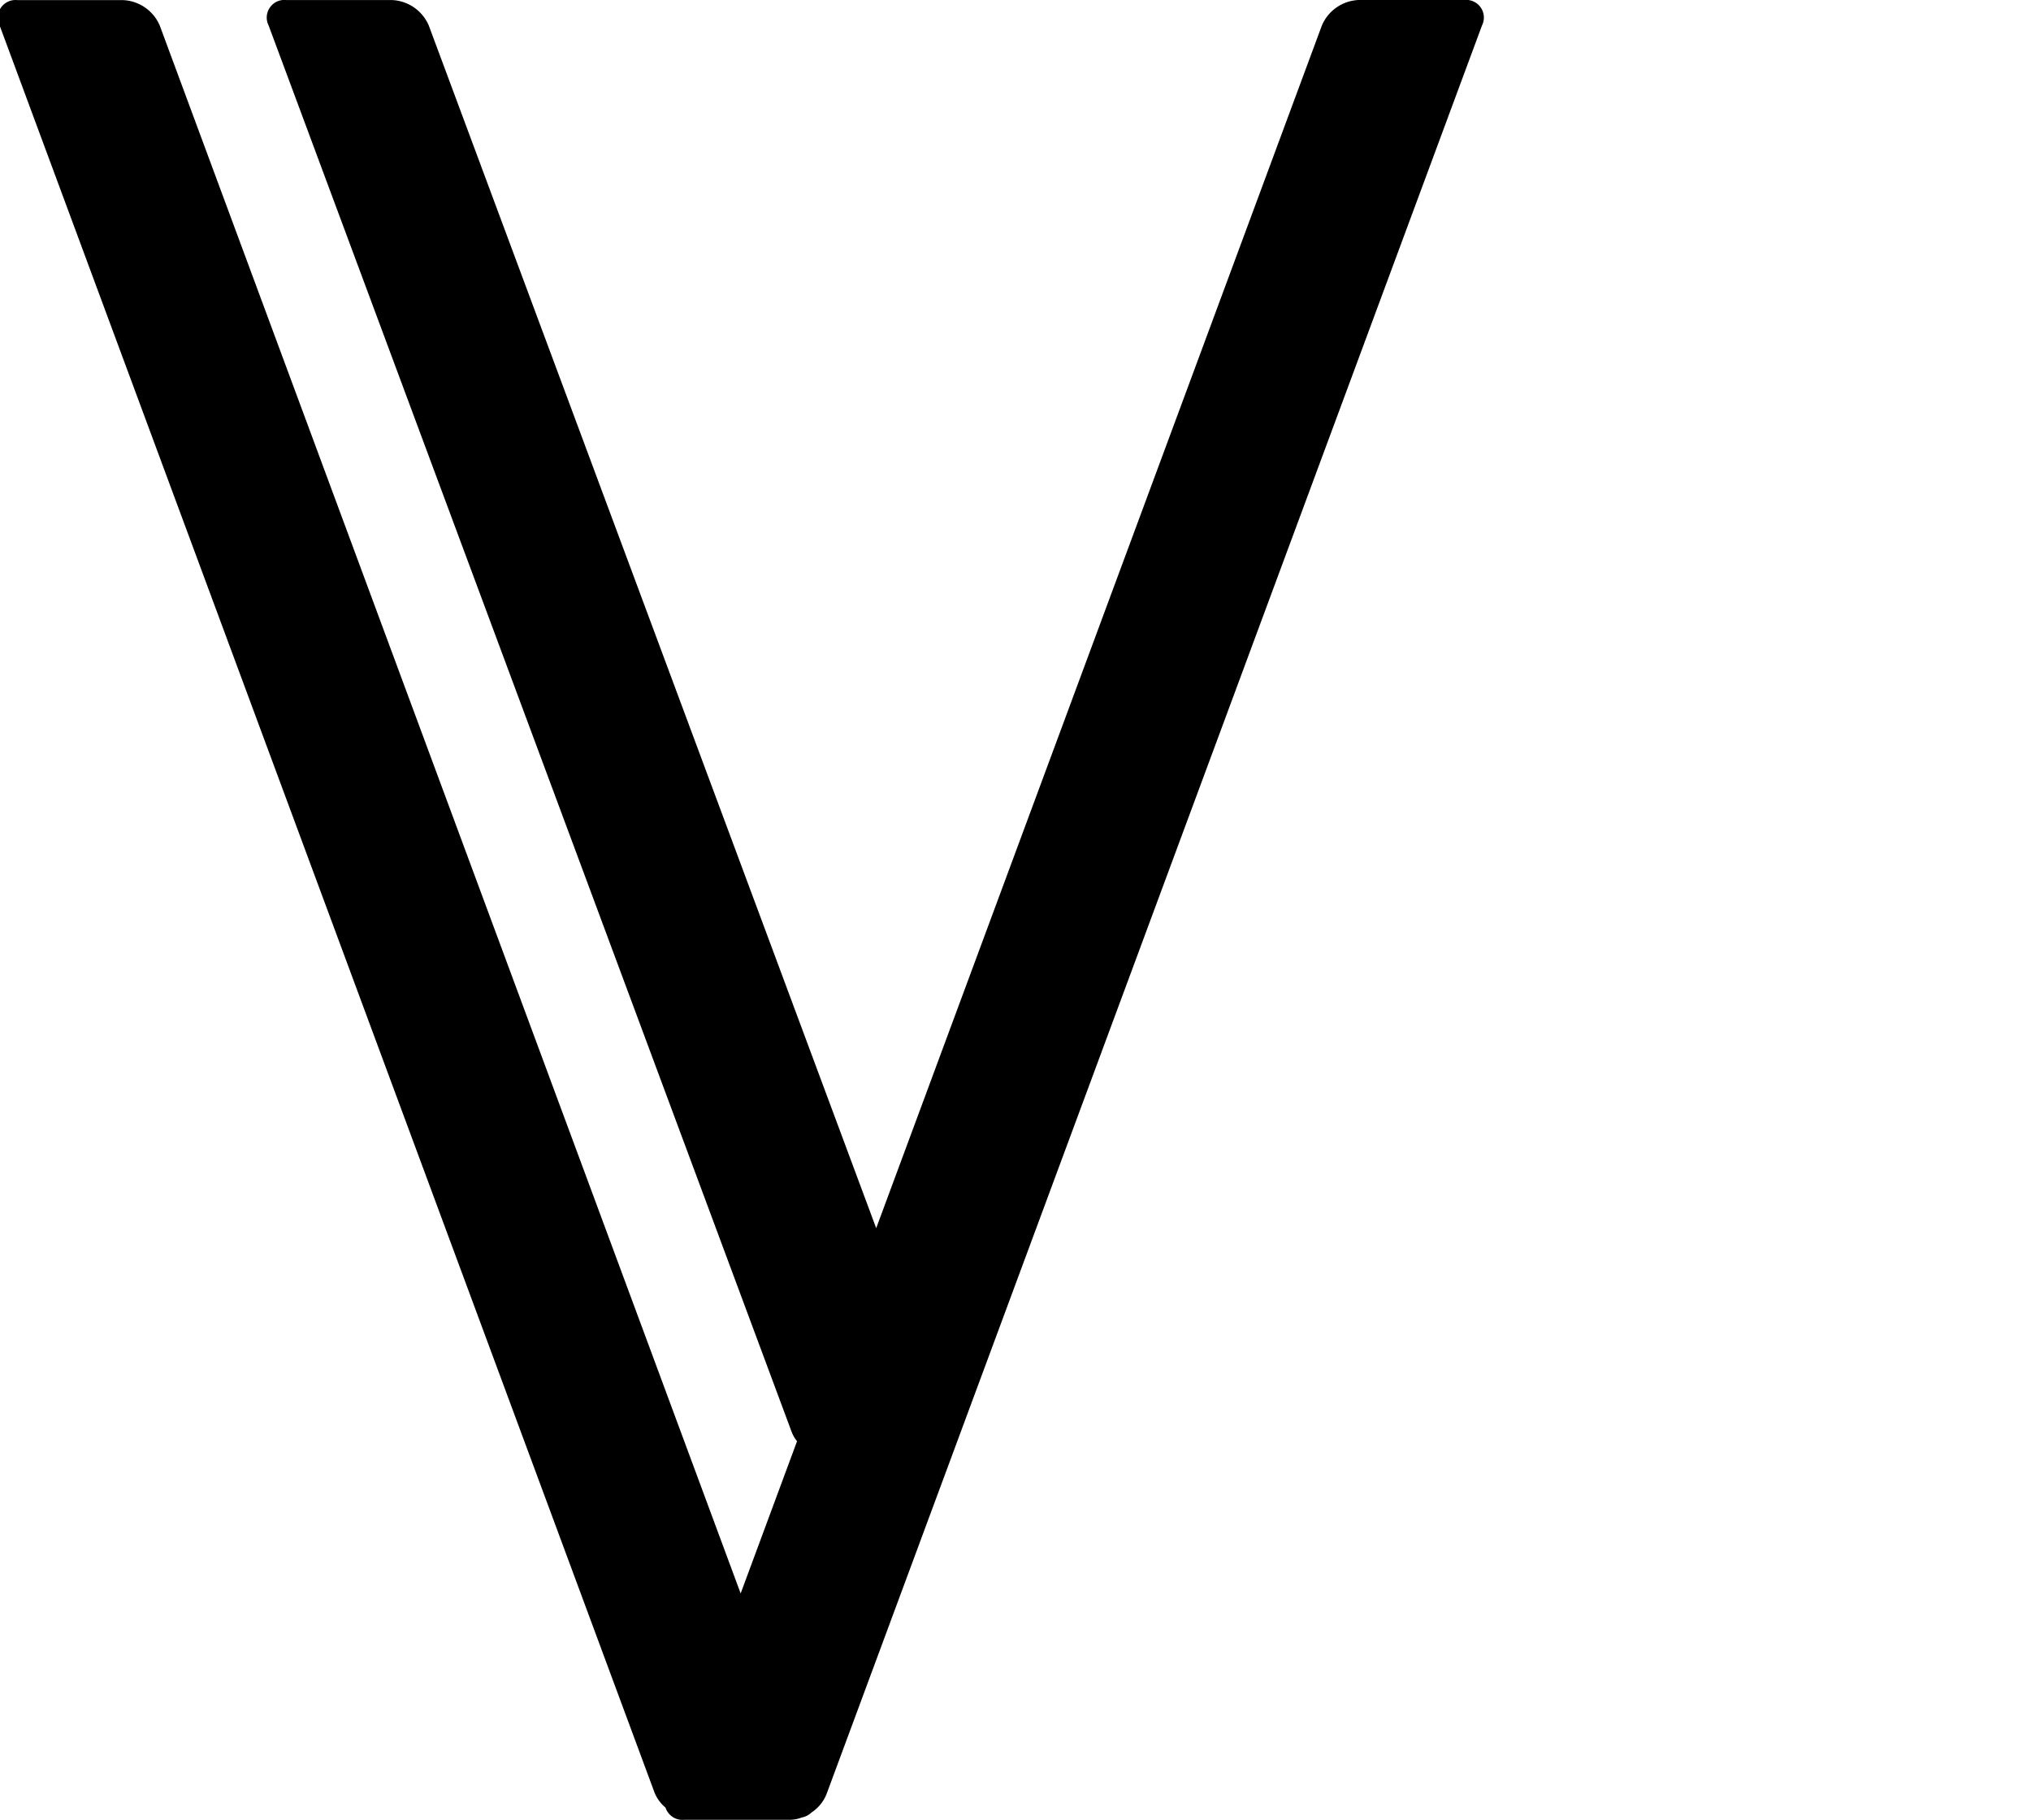 <?xml version="1.0" encoding="UTF-8" standalone="no"?>
<svg
   xmlns:dc="http://purl.org/dc/elements/1.1/"
   xmlns:cc="http://creativecommons.org/ns#"
   xmlns:rdf="http://www.w3.org/1999/02/22-rdf-syntax-ns#"
   xmlns:svg="http://www.w3.org/2000/svg"
   xmlns="http://www.w3.org/2000/svg"
   xmlns:sodipodi="http://sodipodi.sourceforge.net/DTD/sodipodi-0.dtd"
   xmlns:inkscape="http://www.inkscape.org/namespaces/inkscape"
   id="Layer_1"
   data-name="Layer 1"
   viewBox="0 0 354.08 317.24"
   version="1.1"
   sodipodi:docname="VH Logo to animatesvg.svg"
   inkscape:version="0.92.3 (2405546, 2018-03-11)">
  <sodipodi:namedview
     pagecolor="#ffffff"
     bordercolor="#666666"
     borderopacity="1"
     objecttolerance="10"
     gridtolerance="10"
     guidetolerance="10"
     inkscape:pageopacity="0"
     inkscape:pageshadow="2"
     inkscape:window-width="2560"
     inkscape:window-height="1400"
     id="namedview19"
     showgrid="false"
     inkscape:zoom="2.9756652"
     inkscape:cx="160.08494"
     inkscape:cy="175.62093"
     inkscape:window-x="-12"
     inkscape:window-y="-12"
     inkscape:window-maximized="1"
     inkscape:current-layer="Layer_1" />
  <defs
     id="defs4">
    <style
       id="style2">
      .cls-1 {
        fill: #fff;
      }
    </style>
  </defs>
  <title
     id="title6">VH Logo Without Text</title>
  <path
     inkscape:connector-curvature="0"
     style="fill:#000000"
     id="path8"
     d="m 255.274,0 h -18.44 a 7.3,7.3 0 0 0 -6.38,4.44 l -77.7,209.65 L 74.754,4.45 a 7.32,7.32 0 0 0 -6.39,-4.44 h -18.44 a 3.07,3.07 0 0 0 -3.09,4.44 l 91.19,245.18 a 6,6 0 0 0 0.93,1.6 l -9.83,26.53 L 27.854,4.46 a 7.3,7.3 0 0 0 -6.38,-4.44 H 3.034 a 3.08,3.08 0 0 0 -3.09,4.44 l 114.16,308 a 6.59,6.59 0 0 0 1.92,2.63 3.1,3.1 0 0 0 3.24,2.13 h 18.44 a 6.13,6.13 0 0 0 2.11,-0.41 3.18,3.18 0 0 0 1.64,-0.85 6.91,6.91 0 0 0 2.63,-3.19 l 114.28,-308.32 a 3.08,3.08 0 0 0 -3.09,-4.45 z"
     class="cls-1" />
  <path
     inkscape:connector-curvature="0"
     style="opacity:0;fill:#000000"
     id="path10"
     d="m 255.295,0 h -18.44 a 7.3,7.3 0 0 0 -6.38,4.44 l -114.28,308.41 a 3.08,3.08 0 0 0 3.09,4.44 h 18.44 a 7.31,7.31 0 0 0 6.38,-4.44 l 114.26,-308.4 a 3.08,3.08 0 0 0 -3.07,-4.45 z"
     class="cls-1" />
  <path
     inkscape:connector-curvature="0"
     style="fill:#000000;opacity:0"
     id="path12"
     d="m 188.931,178.45 h -18.44 a 7.3,7.3 0 0 0 -6.38,4.44 l -48.15,129.96 a 3.07,3.07 0 0 0 3.06,4.44 h 18.51 a 7.31,7.31 0 0 0 6.3,-4.33 l 48.21,-130.11 a 3.07,3.07 0 0 0 -3.11,-4.4 z"
     class="cls-1" />
  <path
     inkscape:connector-curvature="0"
     style="fill:#000000;opacity:0"
     id="path14"
     d="m 178.047,158.68 h 18.44 a 7.3,7.3 0 0 0 6.38,-4.44 l 55.55,-149.91 c 0.77,-2.07 -0.11,-3.8 -2,-4.29 a 3.89,3.89 0 0 0 -0.42,0 h -19.58 a 5.22,5.22 0 0 0 -1.5,0.25 7.78,7.78 0 0 0 -3.3,2.28 5.24,5.24 0 0 0 -0.78,1.37 l -56.1,151.37 c -0.25,1.91 1.07,3.37 3.31,3.37 z"
     class="cls-1" />
</svg>
